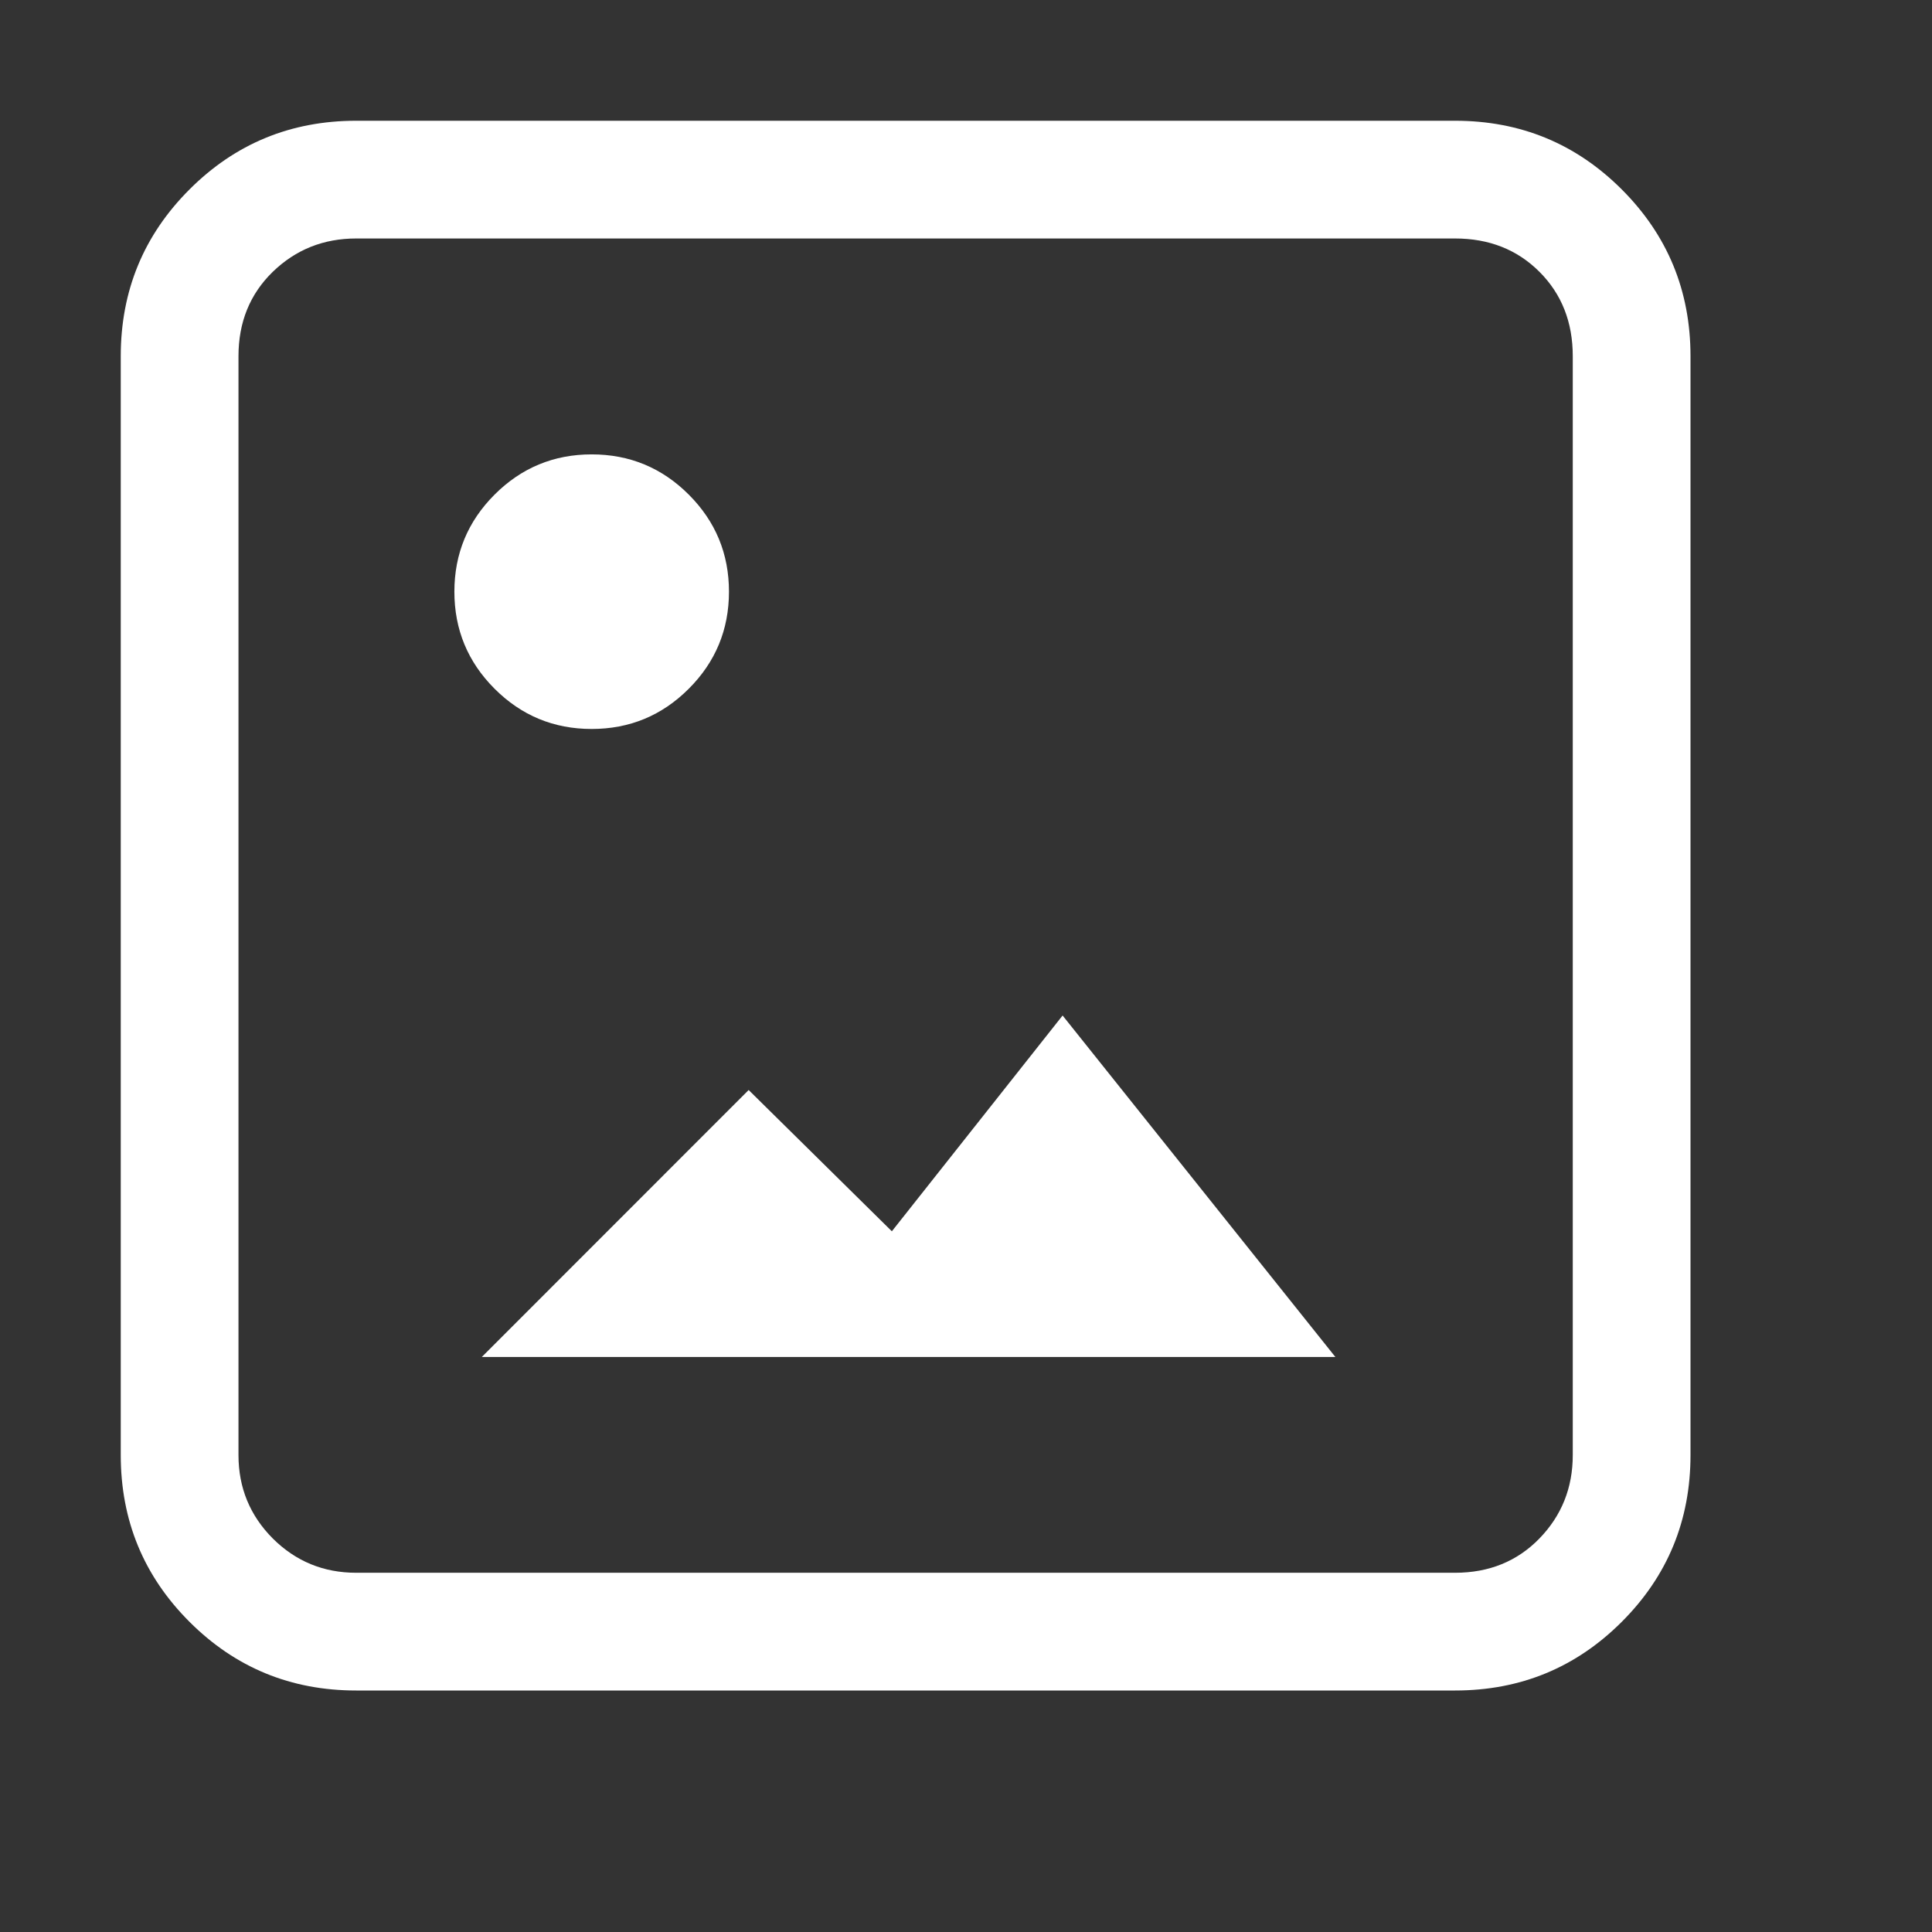 <svg width="16" height="16" viewBox="0 0 16 16" fill="none" xmlns="http://www.w3.org/2000/svg">
<rect x="0" y="0" width="16" height="16" fill="#333333" stroke="none"/>
<path d="M2.95 14C2.408 14 1.948 13.81 1.569 13.431C1.19 13.052 1 12.592 1 12.05V2.95C1 2.408 1.19 1.948 1.569 1.569C1.948 1.19 2.408 1 2.95 1H12.05C12.592 1 13.052 1.19 13.431 1.569C13.81 1.948 14 2.408 14 2.95V12.05C14 12.592 13.81 13.052 13.431 13.431C13.052 13.81 12.592 14 12.05 14H2.95ZM2.95 13.025H12.05C12.332 13.025 12.565 12.93 12.749 12.741C12.933 12.551 13.025 12.321 13.025 12.05V2.95C13.025 2.668 12.933 2.435 12.749 2.251C12.565 2.067 12.332 1.975 12.05 1.975H2.95C2.679 1.975 2.449 2.067 2.259 2.251C2.07 2.435 1.975 2.668 1.975 2.95V12.05C1.975 12.321 2.07 12.551 2.259 12.741C2.449 12.93 2.679 13.025 2.95 13.025ZM3.99 11.238L6.2 9.027L7.386 10.197L8.8 8.41L11.059 11.238H3.99ZM4.9 6.037C4.586 6.037 4.318 5.926 4.096 5.704C3.874 5.482 3.763 5.214 3.763 4.9C3.763 4.586 3.874 4.318 4.096 4.096C4.318 3.874 4.586 3.763 4.9 3.763C5.214 3.763 5.482 3.874 5.704 4.096C5.926 4.318 6.037 4.586 6.037 4.9C6.037 5.214 5.926 5.482 5.704 5.704C5.482 5.926 5.214 6.037 4.9 6.037Z" fill="white"/>
</svg>

